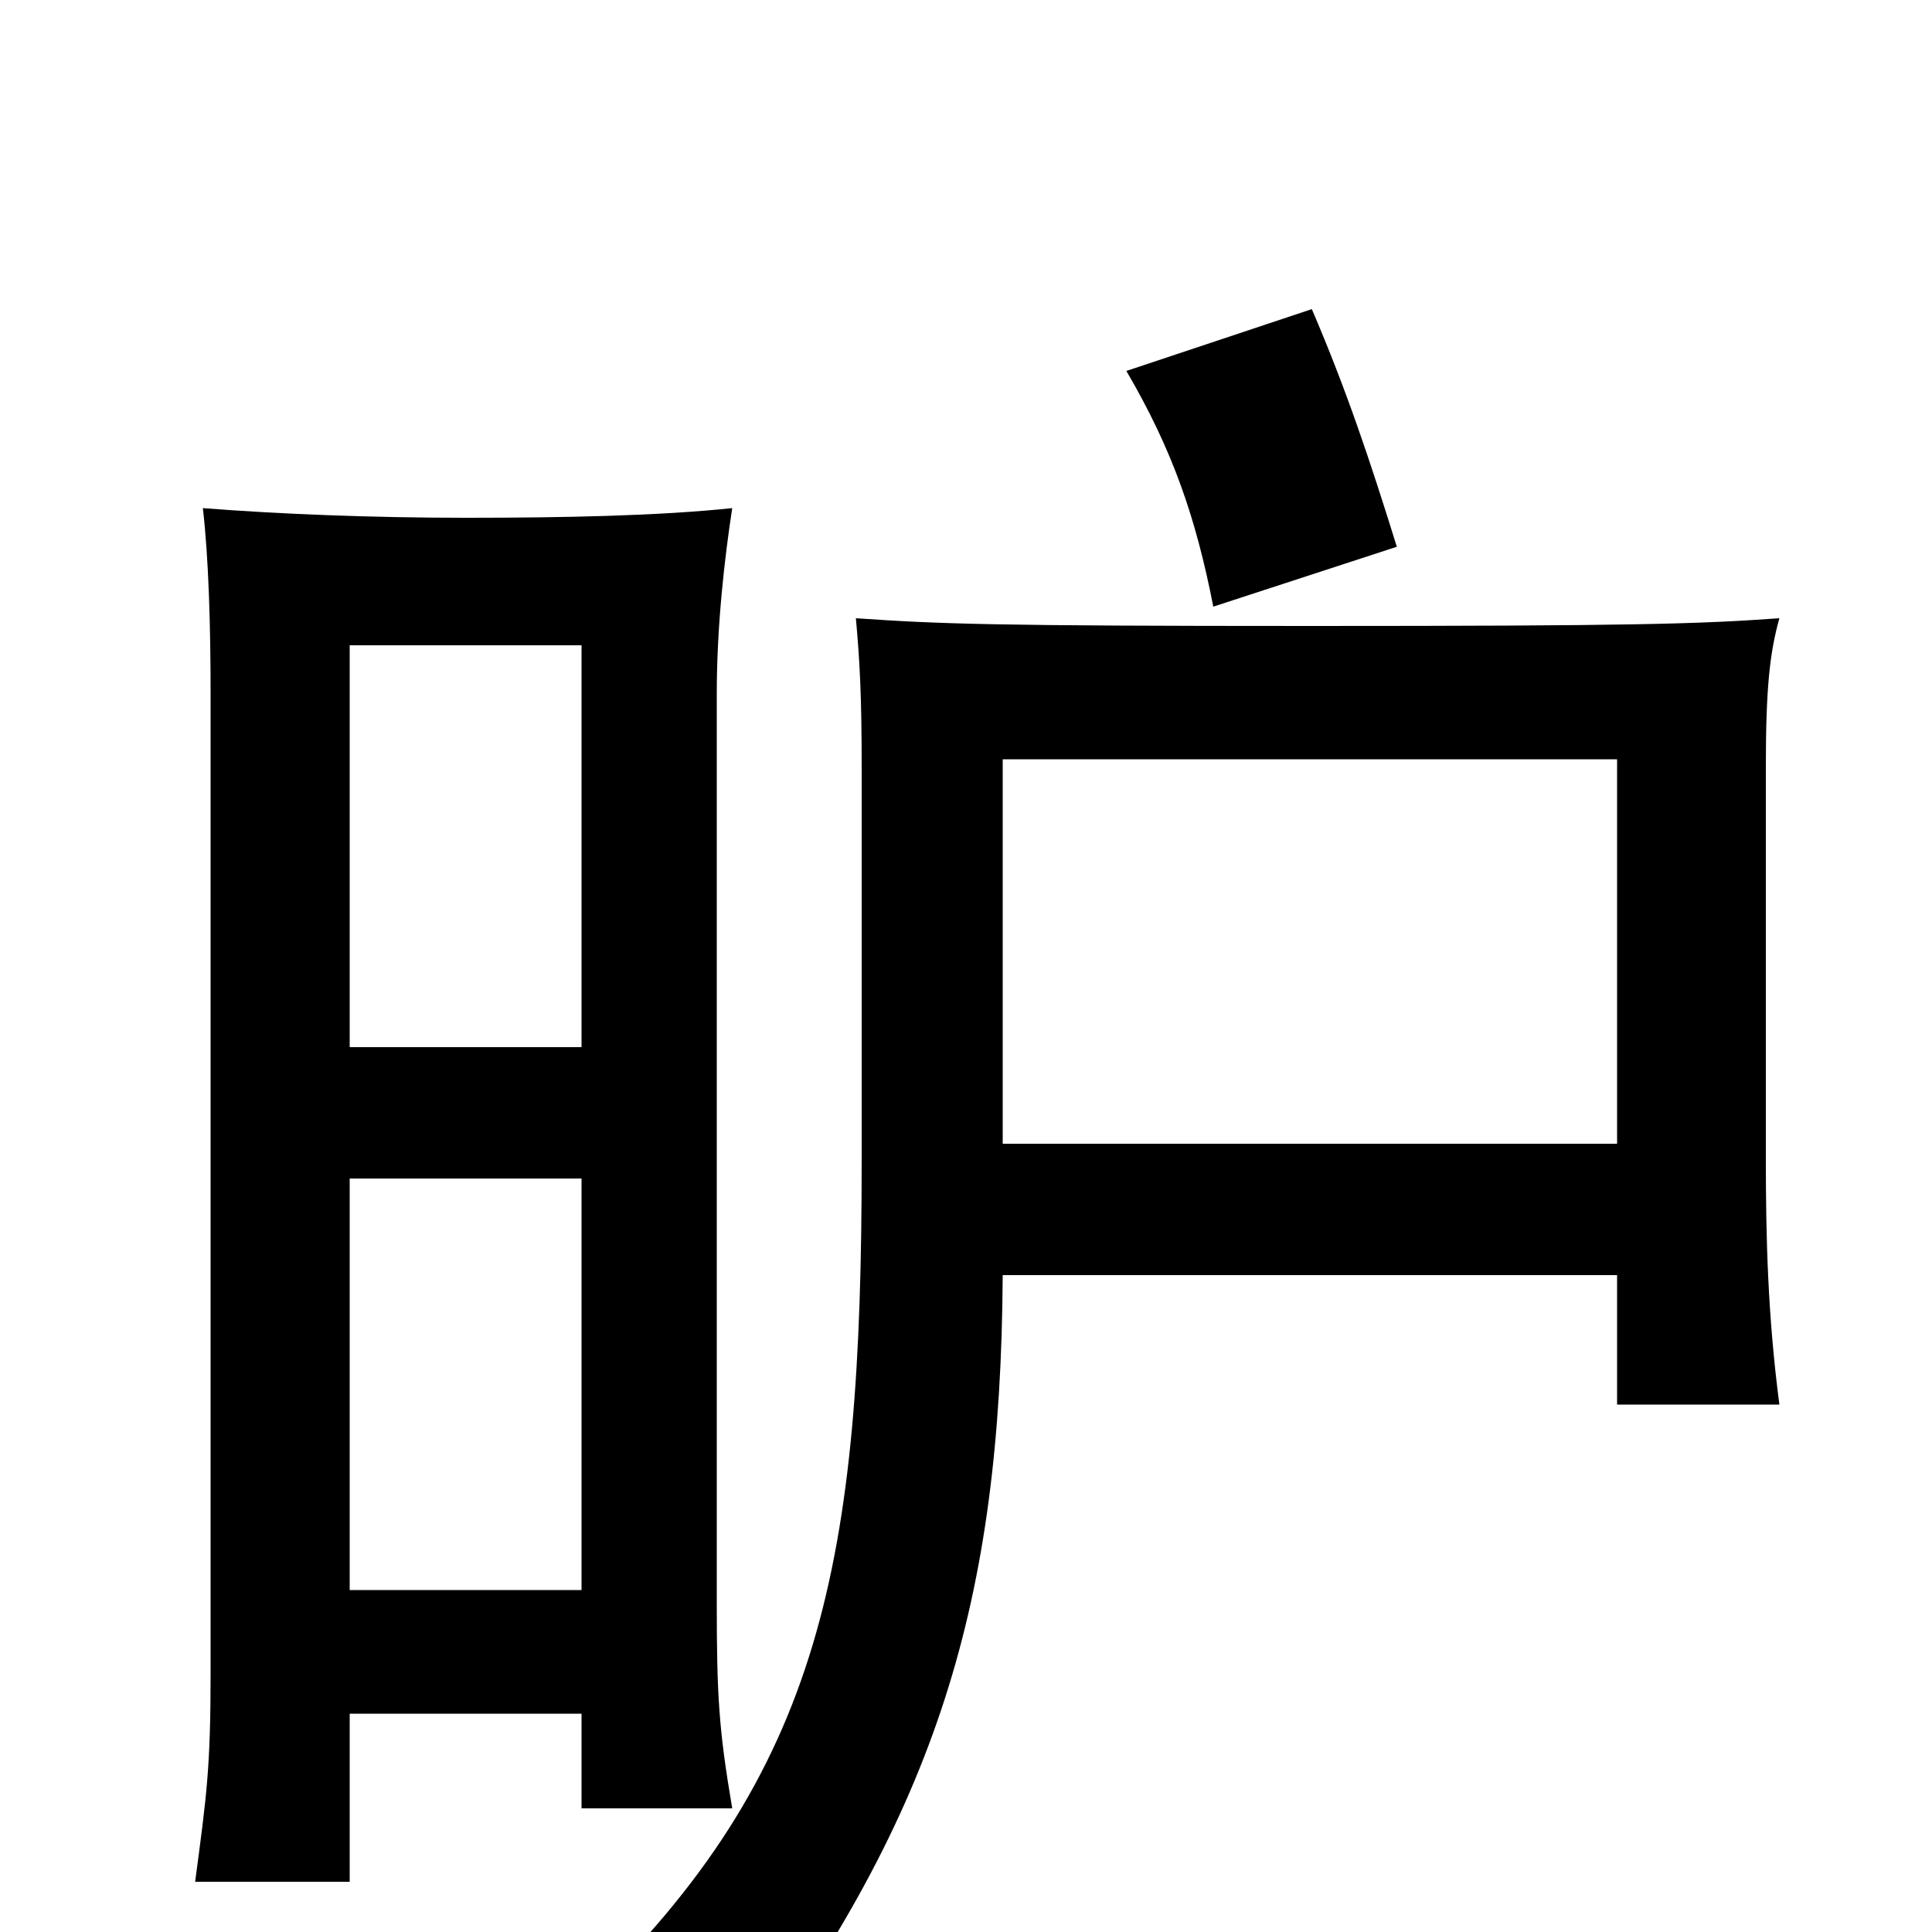 <svg xmlns="http://www.w3.org/2000/svg" viewBox="0 -1000 1000 1000">
	<path fill="#000000" d="M723 -717C709 -762 697 -798 679 -840L583 -808C607 -767 619 -732 628 -686ZM837 -340V-273H921C915 -319 914 -359 914 -400V-603C914 -644 916 -662 921 -680C879 -677 846 -676 679 -676C513 -676 487 -677 443 -680C445 -658 446 -640 446 -603V-399C446 -192 426 -83 303 35C343 41 361 49 384 74C485 -63 518 -170 519 -340ZM519 -408V-607H837V-408ZM181 -458V-666H301V-458ZM301 -113V-64H379C372 -105 371 -123 371 -170V-641C371 -676 375 -711 379 -737C341 -733 292 -732 241 -732C192 -732 143 -734 105 -737C108 -711 109 -676 109 -641V-134C109 -85 107 -71 101 -26H181V-113ZM181 -177V-390H301V-177Z"/>
</svg>